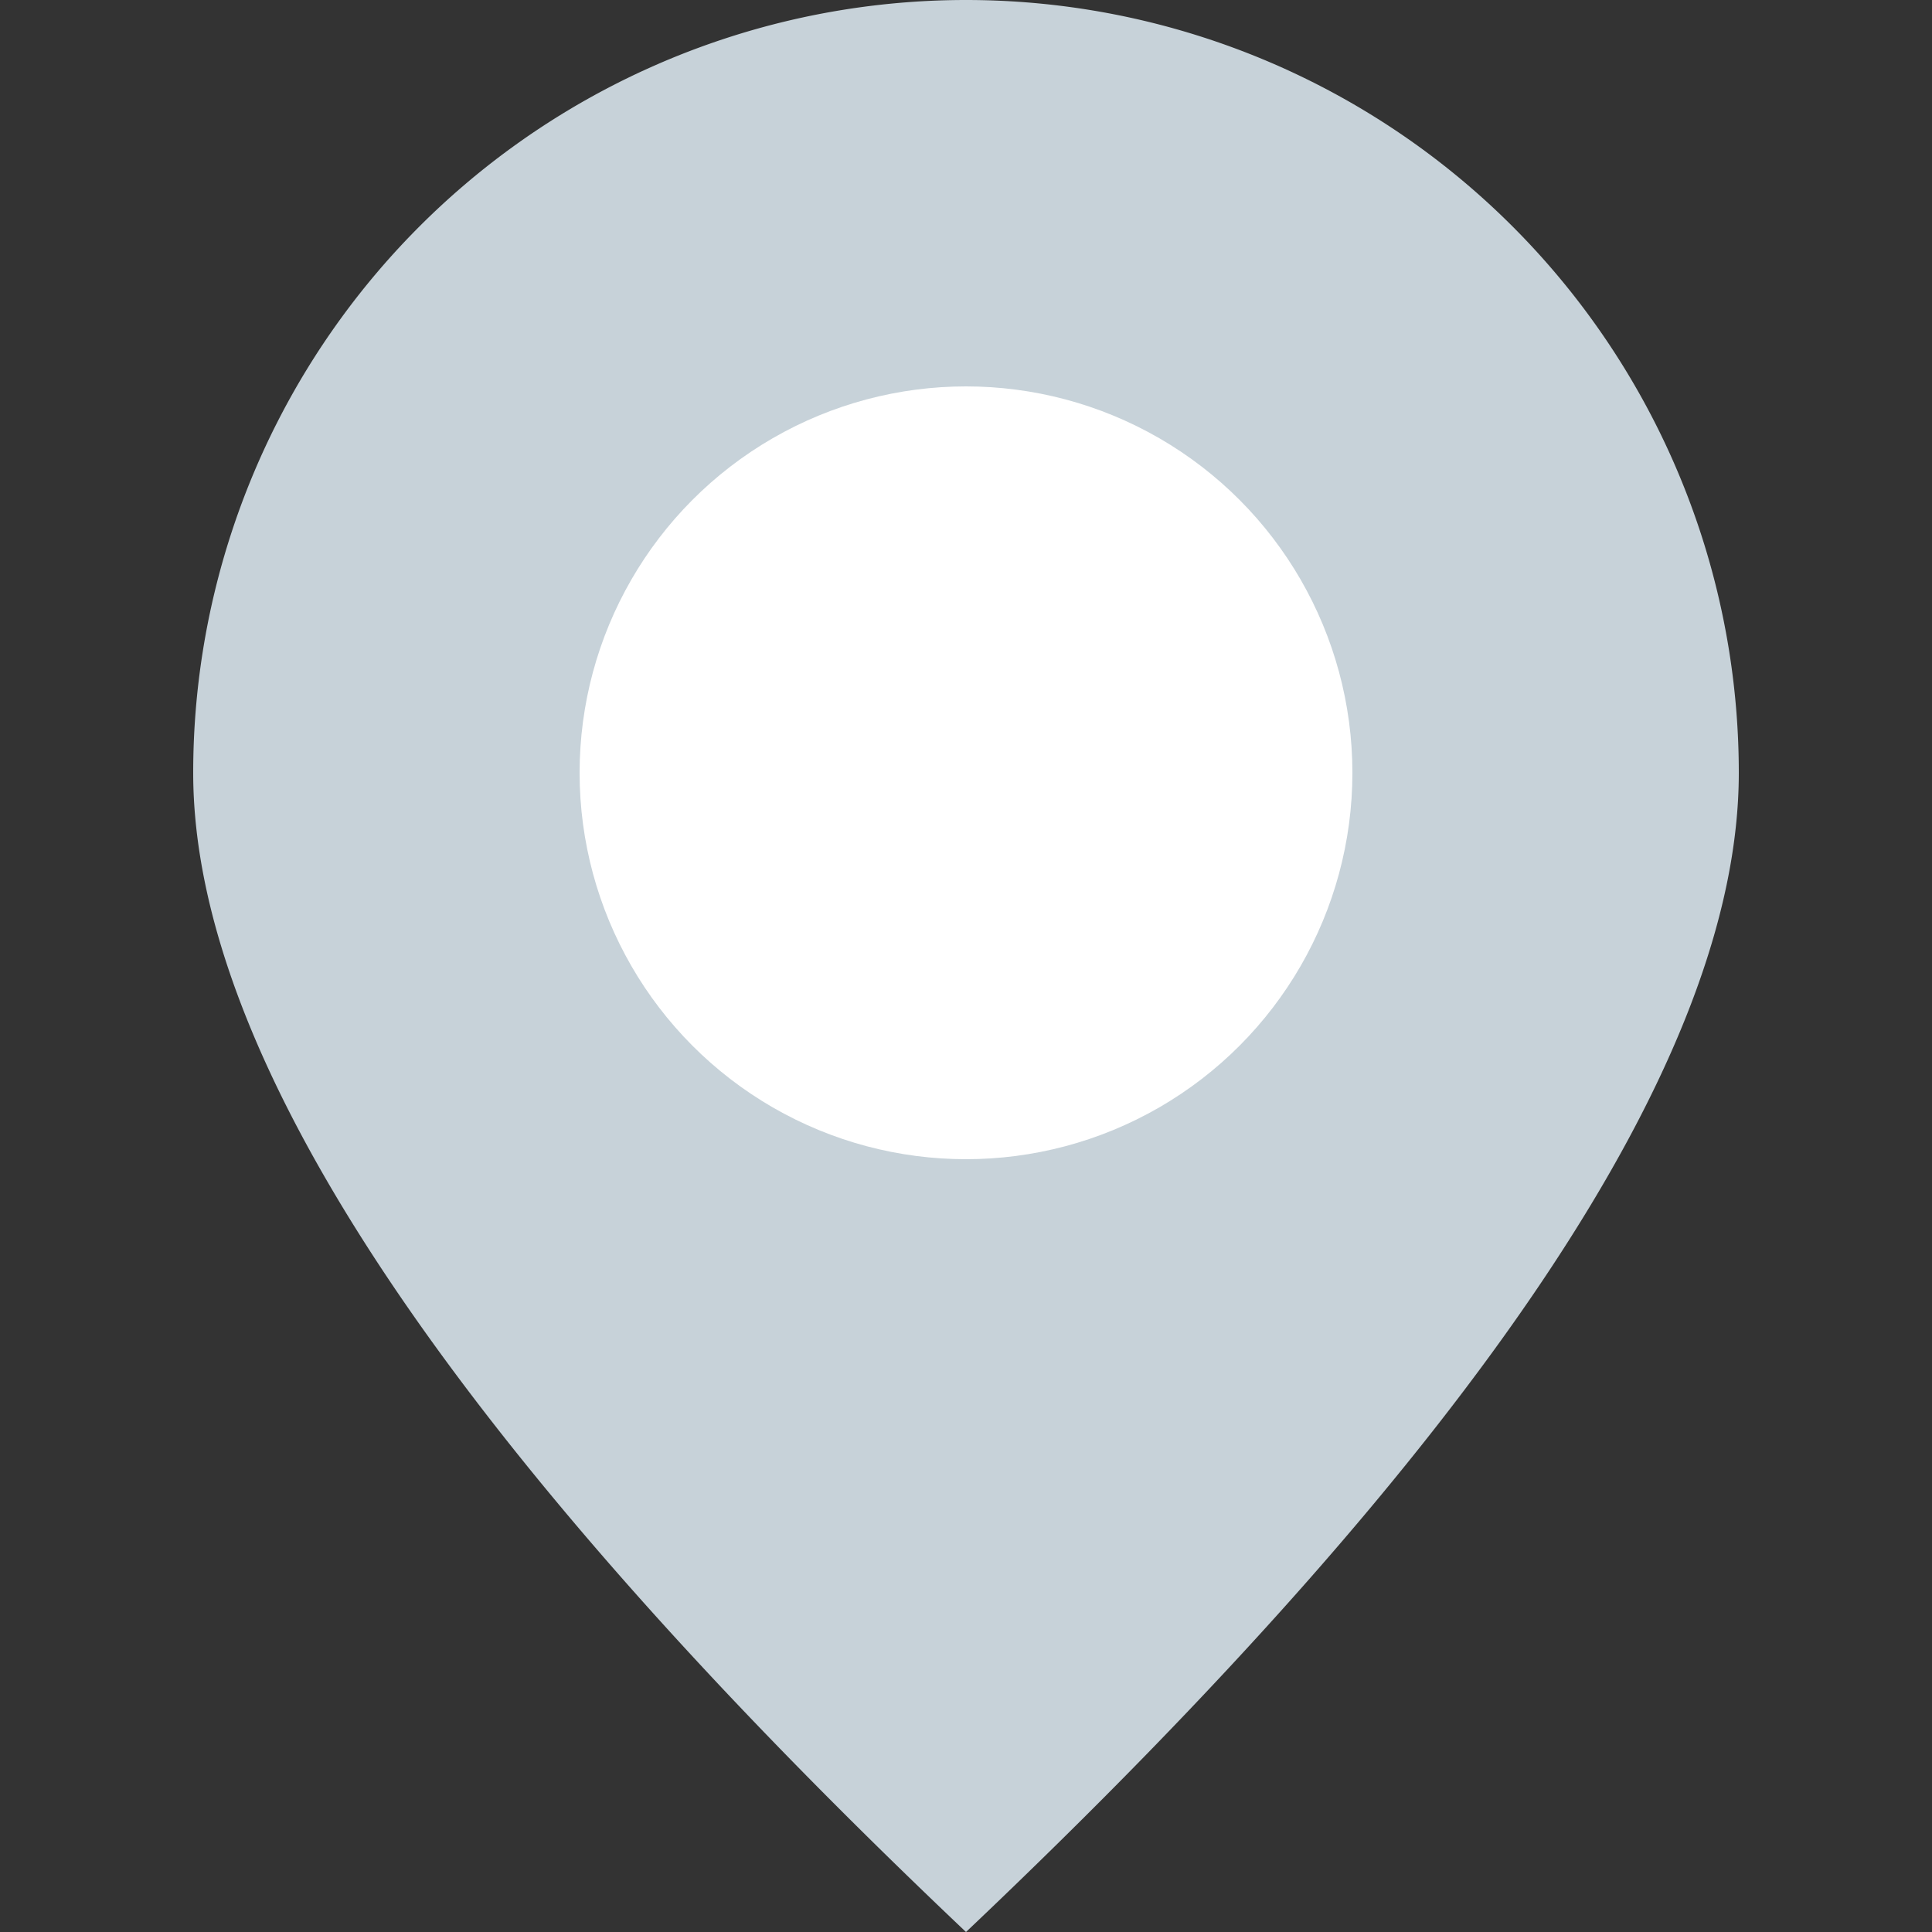 <svg width="20" height="20" xmlns="http://www.w3.org/2000/svg"><rect width="100%" height="100%" fill="#333333" stroke="none"/><g fill="none" fill-rule="evenodd"><path d="M10 20c5.333-5.054 8-9.054 8-12A8 8 0 102 8c0 2.946 2.667 6.946 8 12z" fill="#C7D2D9"/><circle fill="#FFF" cx="10" cy="8" r="4"/></g></svg>